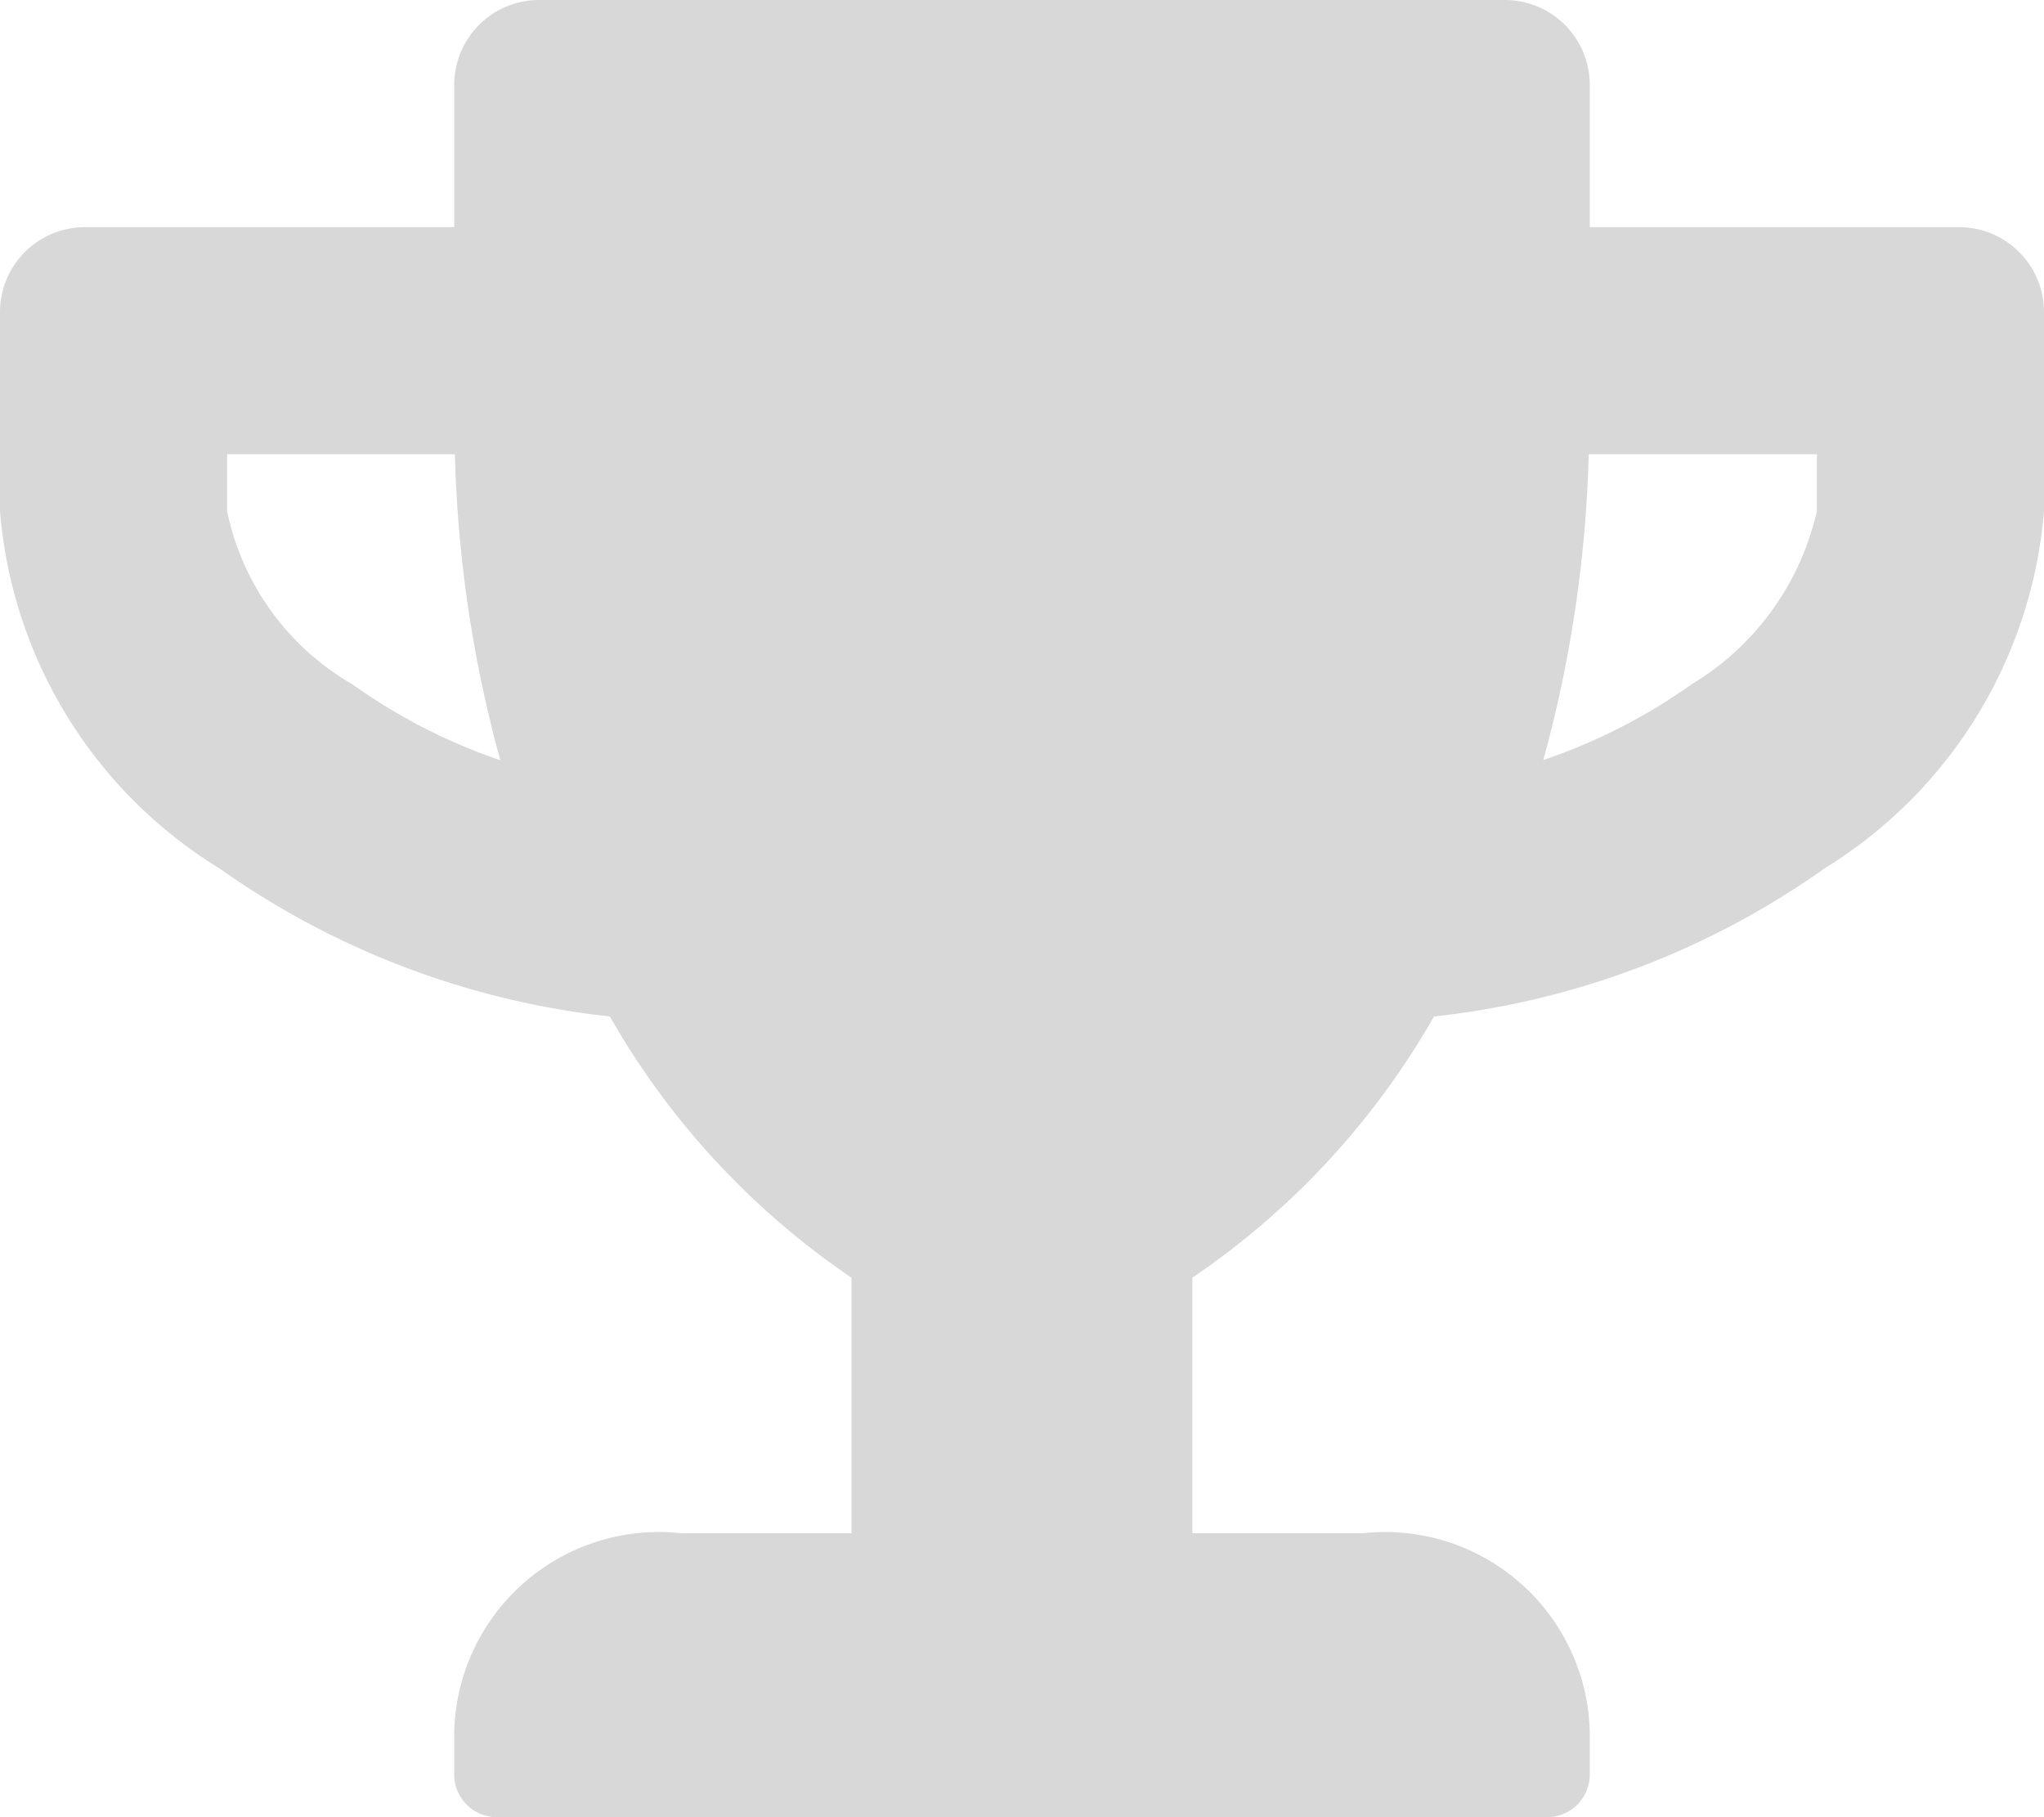 <svg xmlns="http://www.w3.org/2000/svg" width="27" height="24" viewBox="0 0 27 24"><defs><style>.a{fill:#d8d8d8;}</style></defs><path class="a" d="M25.875,3H21V1.125A1.122,1.122,0,0,0,19.875,0H7.125A1.122,1.122,0,0,0,6,1.125V3H1.125A1.122,1.122,0,0,0,0,4.125V6.75a6.117,6.117,0,0,0,2.9,4.72,10.982,10.982,0,0,0,5.156,1.955,10.369,10.369,0,0,0,3.192,3.45V20.25H9a2.705,2.705,0,0,0-3,2.625v.563A.564.564,0,0,0,6.563,24H20.438A.564.564,0,0,0,21,23.438v-.563a2.705,2.705,0,0,0-3-2.625H15.75V16.875a10.369,10.369,0,0,0,3.192-3.45A10.944,10.944,0,0,0,24.1,11.47,6.13,6.13,0,0,0,27,6.75V4.125A1.122,1.122,0,0,0,25.875,3ZM4.655,9.038A3.448,3.448,0,0,1,3,6.75V6H6.009a16.836,16.836,0,0,0,.6,4.041A7.554,7.554,0,0,1,4.655,9.038ZM24,6.75a3.6,3.6,0,0,1-1.655,2.288,7.584,7.584,0,0,1-1.959,1A16.836,16.836,0,0,0,20.986,6H24Z"/></svg>